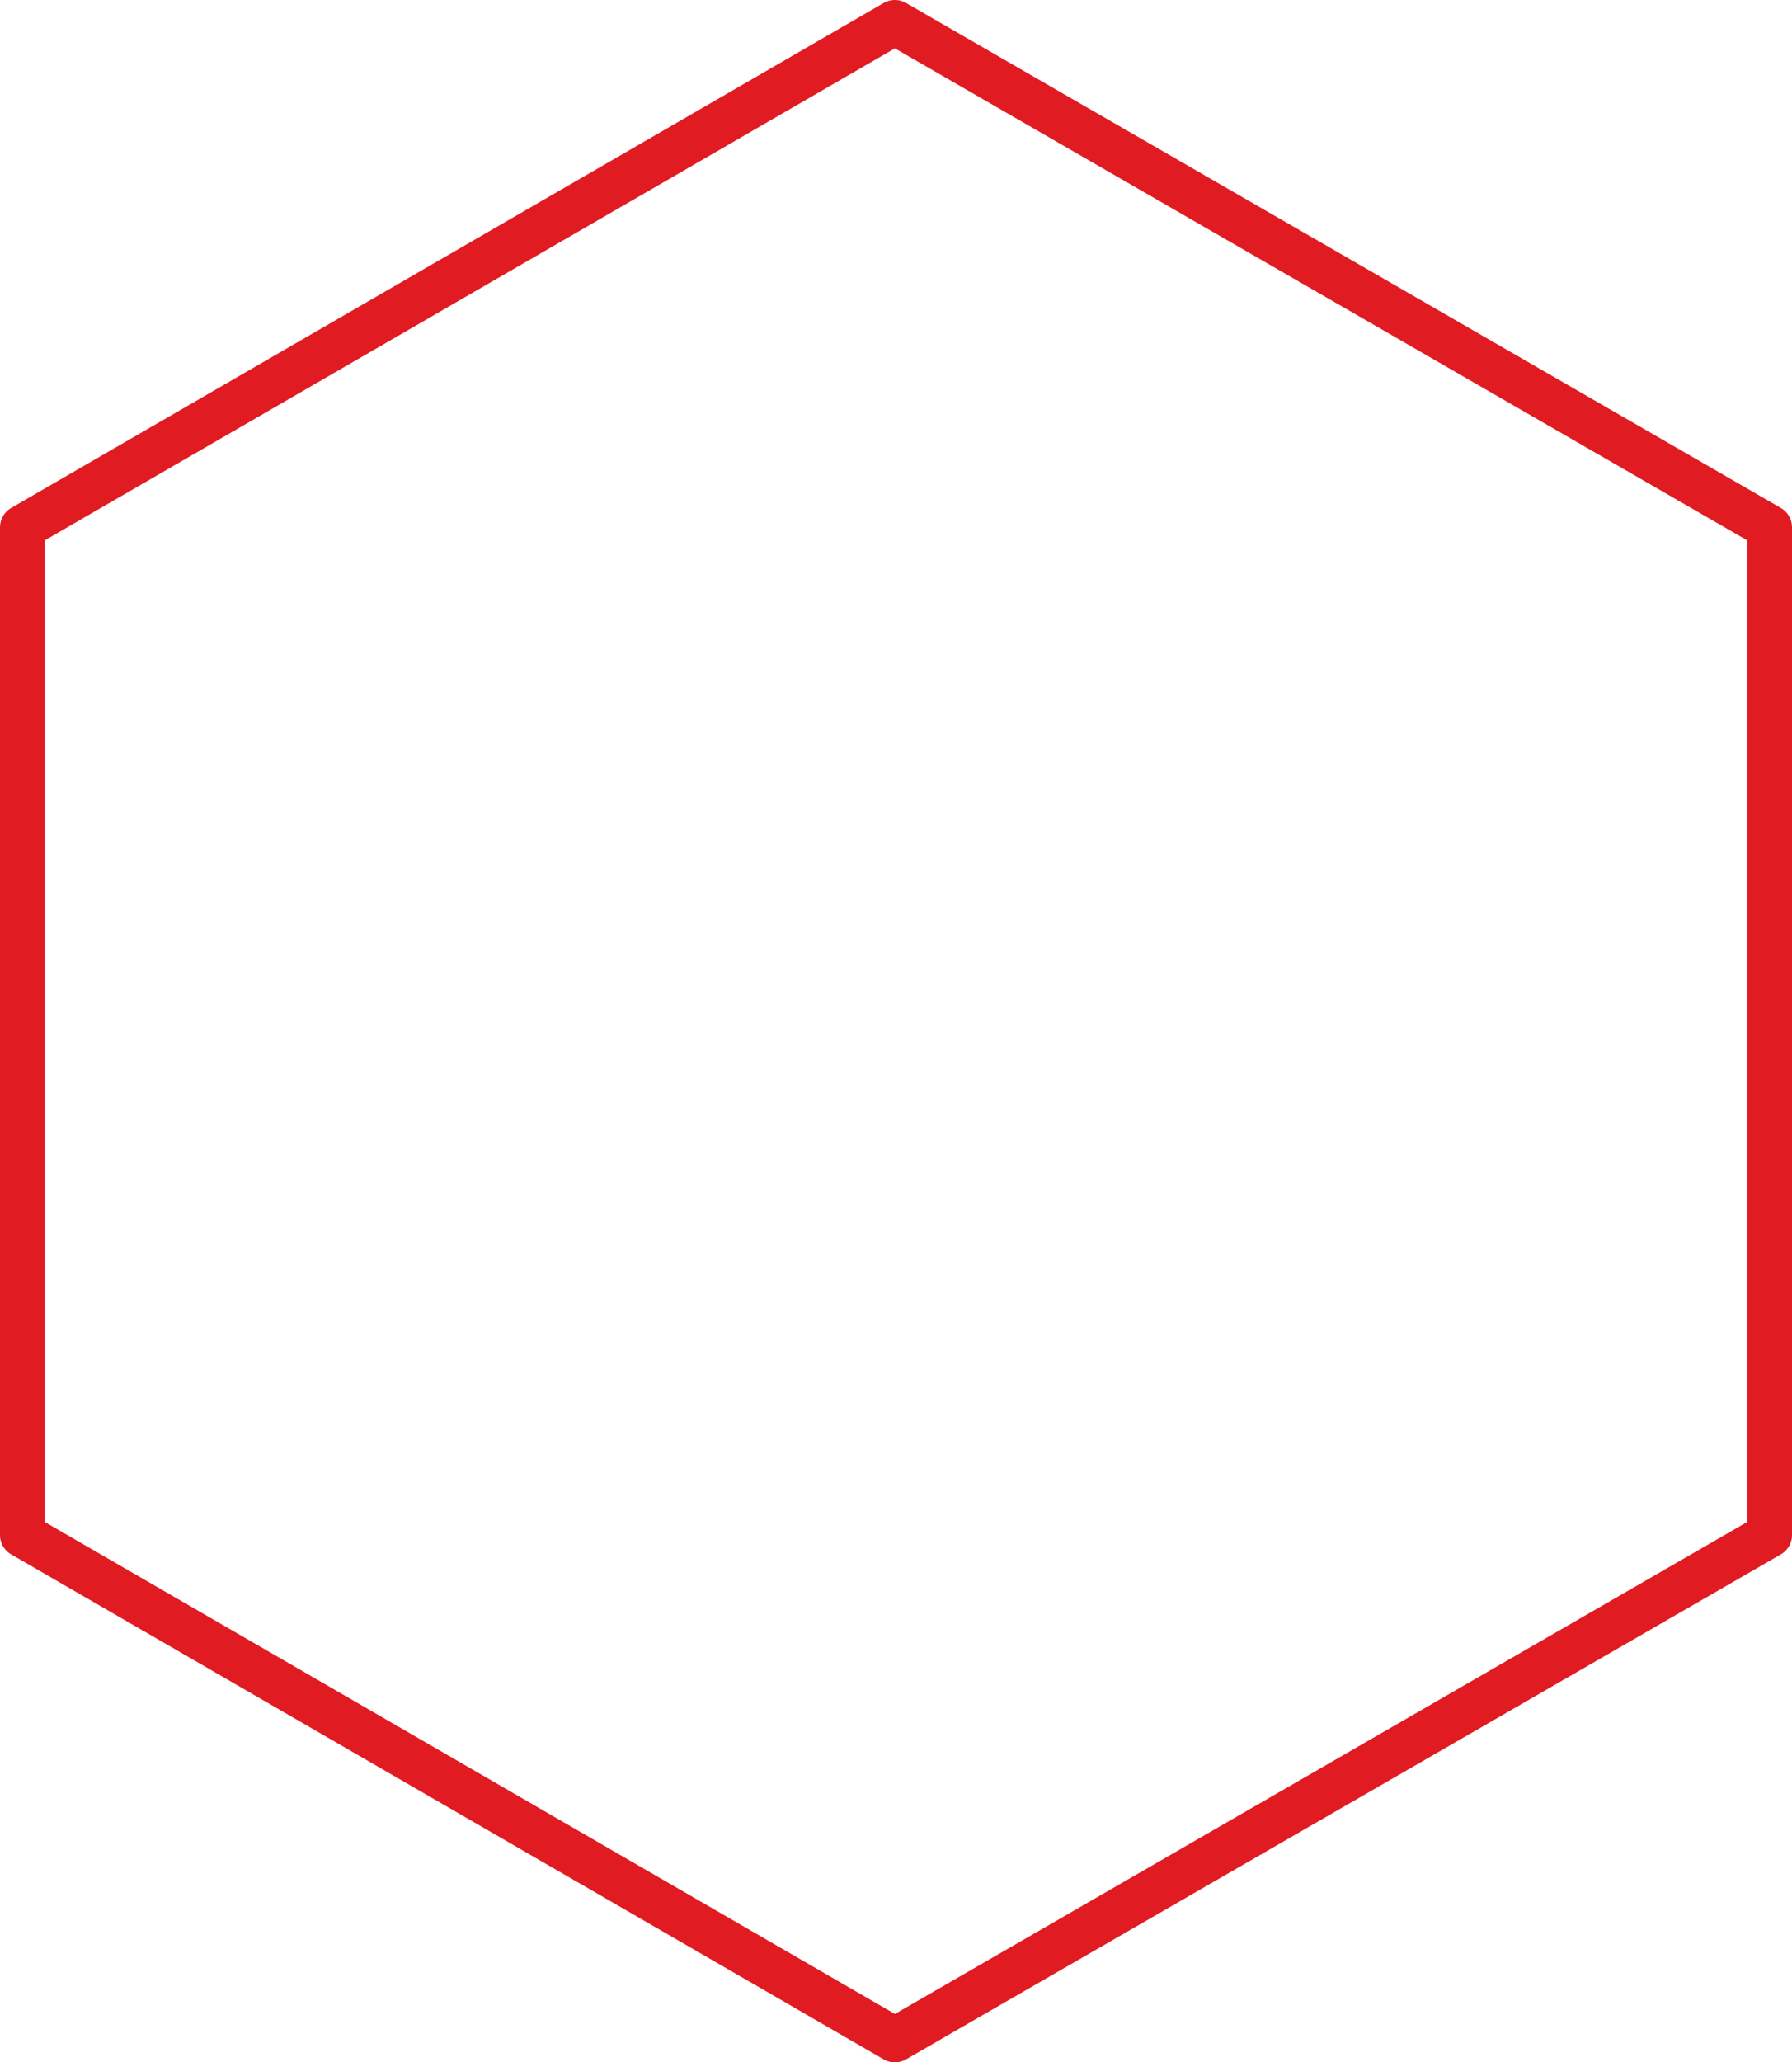 <!-- Generator: Adobe Illustrator 25.2.3, SVG Export Plug-In  -->
<svg version="1.1" xmlns="http://www.w3.org/2000/svg" xmlns:xlink="http://www.w3.org/1999/xlink" x="0px" y="0px" width="79.9px"
	 height="91.9px" viewBox="0 0 79.9 91.9" style="overflow:visible;enable-background:new 0 0 79.9 91.9;" xml:space="preserve">
<style type="text/css">
	.st0{fill:none;stroke:#E11B22;stroke-width:2;stroke-linecap:round;stroke-linejoin:round;stroke-miterlimit:10;}
</style>
<defs>
</defs>
<polygon class="st0" points="78.9,68.4 78.9,23.5 39.9,1 1,23.5 1,68.4 39.9,90.9 "/>
</svg>
